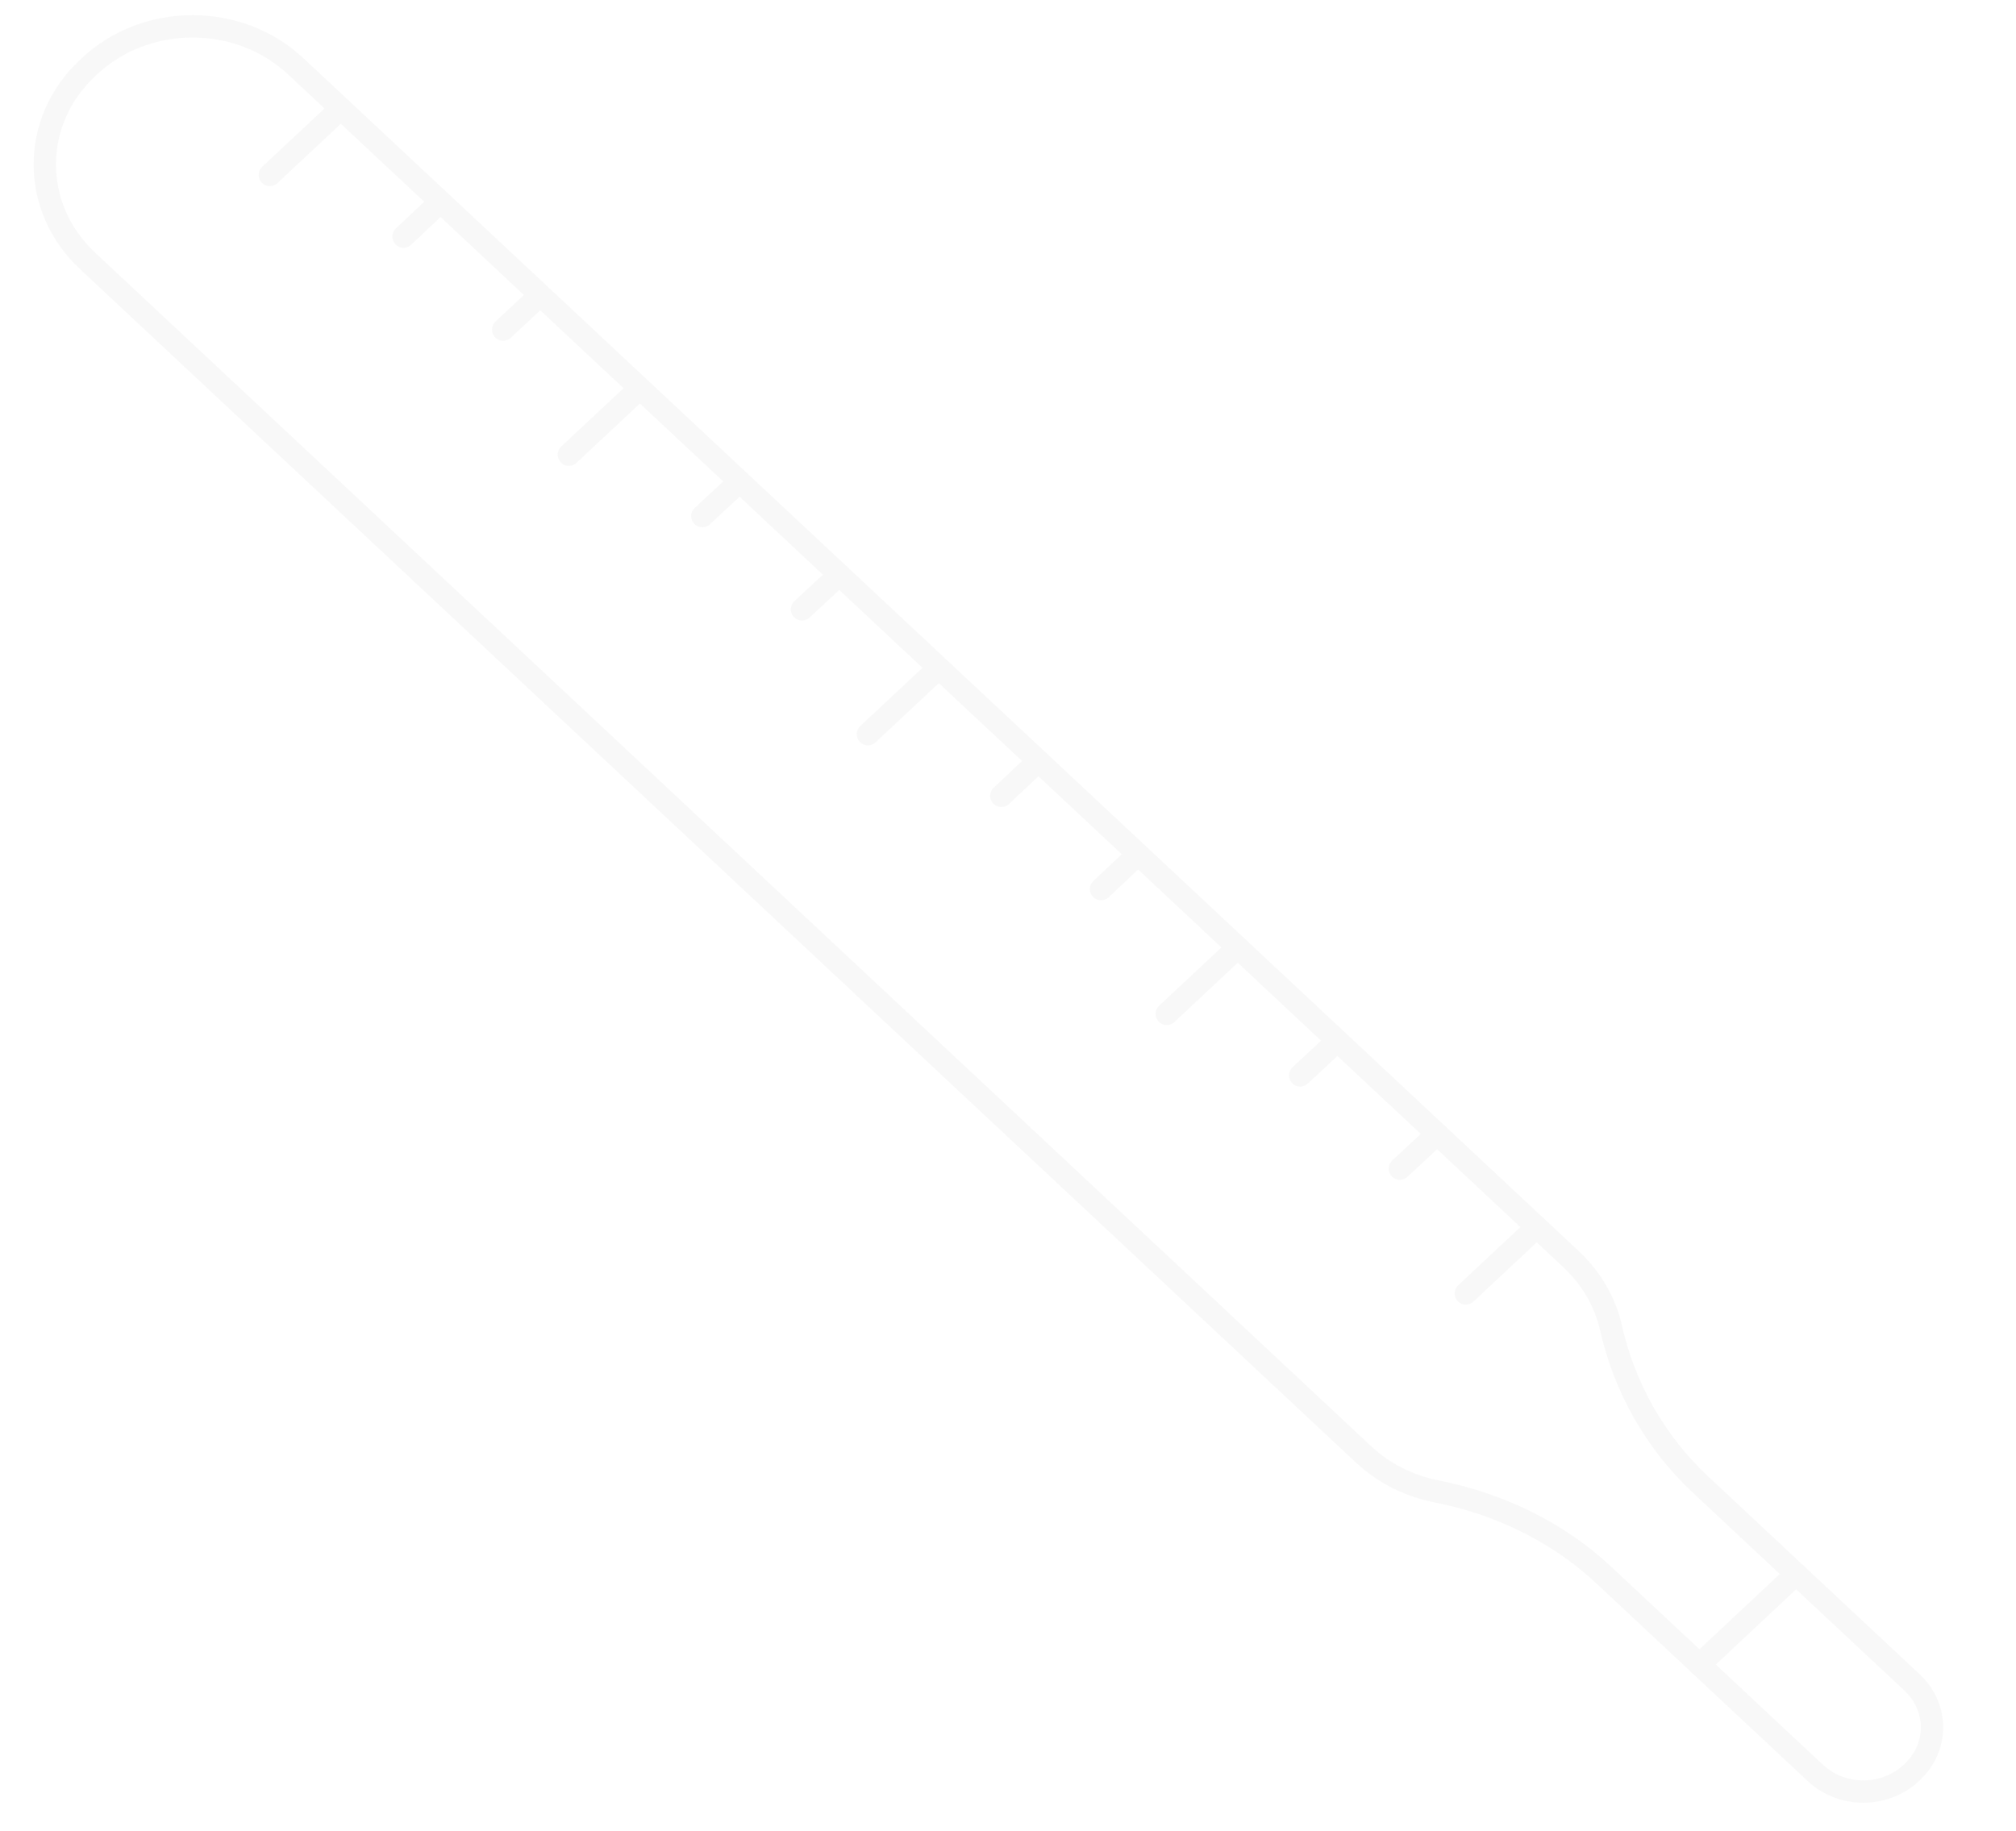 <svg width="360" height="327" viewBox="0 0 360 327" fill="none" xmlns="http://www.w3.org/2000/svg">
<g opacity="0.3">
<path d="M48.184 31.242L60.846 19.395" stroke="#E9E9E9" stroke-width="4" stroke-miterlimit="10" stroke-linecap="round"/>
<path d="M72.052 42.256L78.647 36.048" stroke="#E9E9E9" stroke-width="4" stroke-miterlimit="10" stroke-linecap="round"/>
<path d="M89.853 58.871L96.448 52.702" stroke="#E9E9E9" stroke-width="4" stroke-miterlimit="10" stroke-linecap="round"/>
<path d="M101.585 81.203L114.248 69.356" stroke="#E9E9E9" stroke-width="4" stroke-miterlimit="10" stroke-linecap="round"/>
<path d="M125.415 92.179L132.049 86.01" stroke="#E9E9E9" stroke-width="4" stroke-miterlimit="10" stroke-linecap="round"/>
<path d="M143.215 108.832L149.85 102.663" stroke="#E9E9E9" stroke-width="4" stroke-miterlimit="10" stroke-linecap="round"/>
<path d="M154.987 131.126L167.65 119.279" stroke="#E9E9E9" stroke-width="4" stroke-miterlimit="10" stroke-linecap="round"/>
<path d="M178.816 142.139L185.41 135.932" stroke="#E9E9E9" stroke-width="4" stroke-miterlimit="10" stroke-linecap="round"/>
<path d="M196.616 158.793L203.211 152.585" stroke="#E9E9E9" stroke-width="4" stroke-miterlimit="10" stroke-linecap="round"/>
<path d="M208.349 181.085L221.012 169.239" stroke="#E9E9E9" stroke-width="4" stroke-miterlimit="10" stroke-linecap="round"/>
<path d="M232.177 192.063L238.812 185.894" stroke="#E9E9E9" stroke-width="4" stroke-miterlimit="10" stroke-linecap="round"/>
<path d="M249.979 208.716L256.614 202.547" stroke="#E9E9E9" stroke-width="4" stroke-miterlimit="10" stroke-linecap="round"/>
<path d="M261.751 231.01L274.414 219.163" stroke="#E9E9E9" stroke-width="4" stroke-miterlimit="10" stroke-linecap="round"/>
<path d="M15.98 11.826L15.616 12.167C5.461 21.667 5.461 37.071 15.616 46.572L243.465 259.737C247.187 263.219 251.718 265.414 256.492 266.36C267.779 268.593 278.217 273.665 286.389 281.31L324.175 316.661C328.909 321.09 336.555 321.09 341.288 316.661L341.45 316.51C346.183 312.082 346.183 304.928 341.45 300.5L303.664 265.149C295.492 257.503 290.071 247.738 287.684 237.179C286.672 232.712 284.326 228.473 280.644 224.991L52.795 11.826C42.6 2.326 26.134 2.326 15.98 11.826Z" stroke="#E9E9E9" stroke-width="4" stroke-miterlimit="10" stroke-linecap="round"/>
<path d="M303.461 297.321L320.736 281.122" stroke="#E9E9E9" stroke-width="4" stroke-miterlimit="10" stroke-linecap="round"/>
</g>
</svg>
